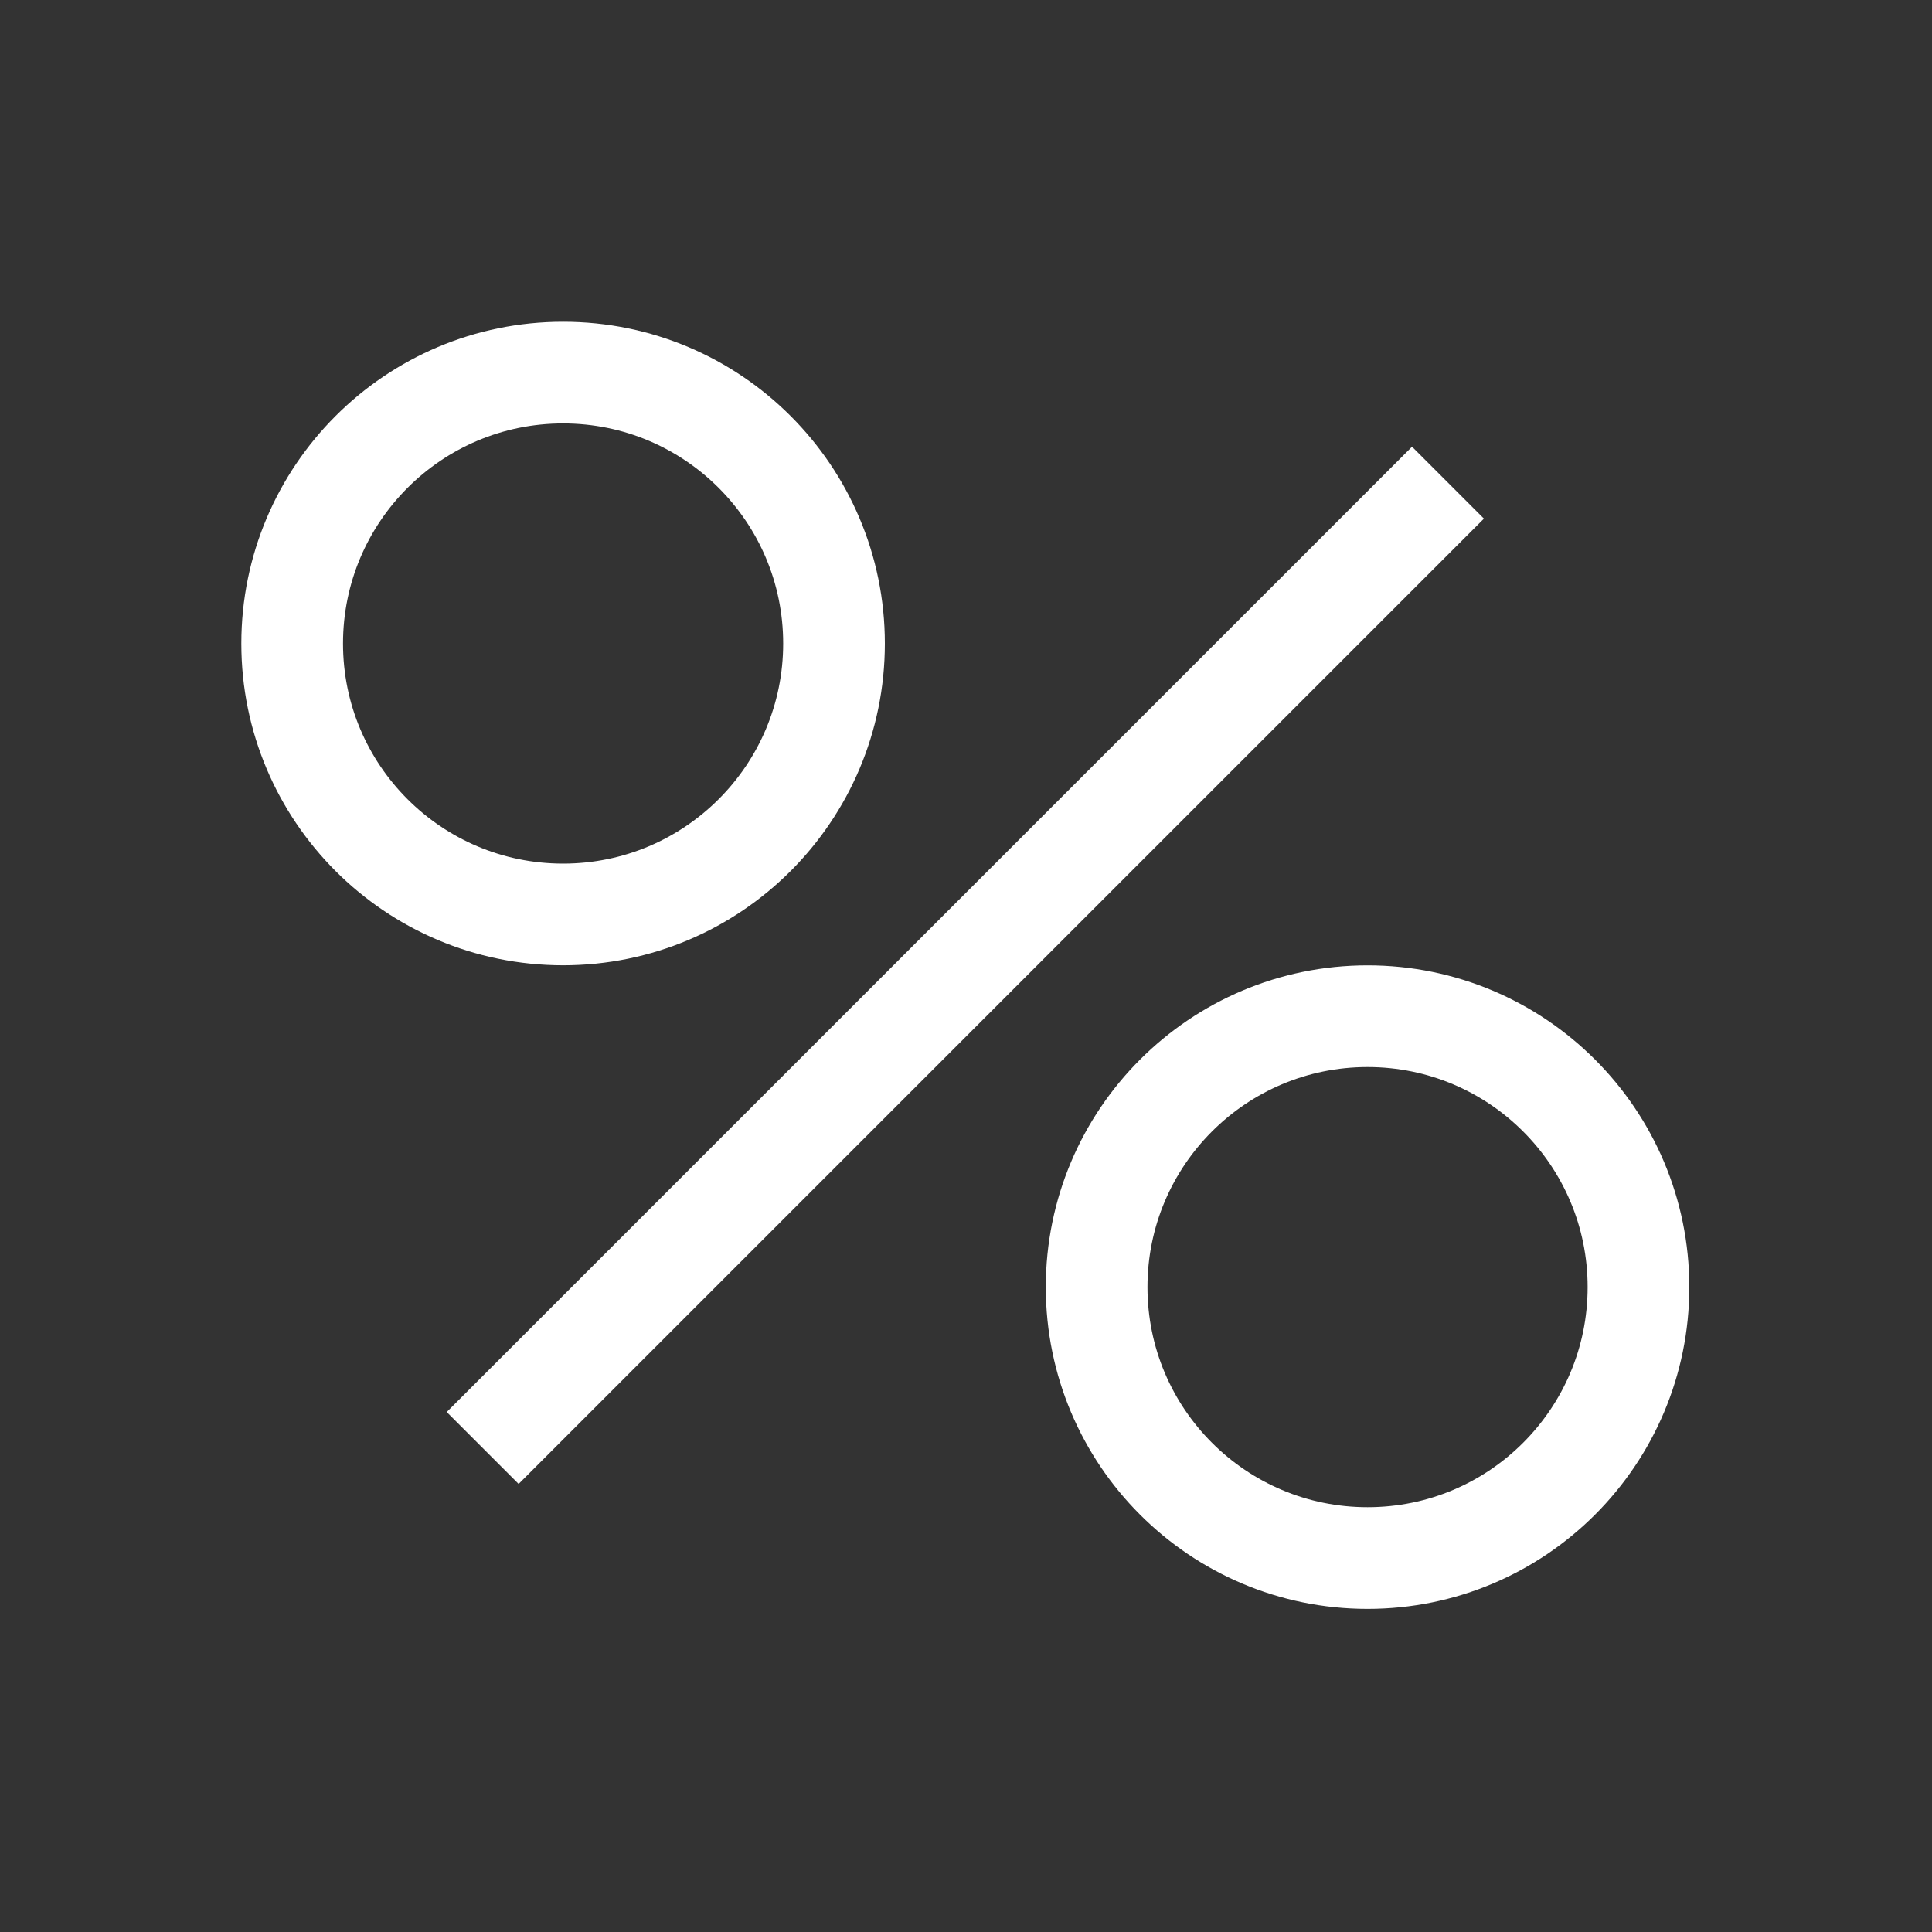 <svg width="57" height="57" viewBox="0 0 57 57" fill="none" xmlns="http://www.w3.org/2000/svg">
<rect x="0" y="0" width="57" height="57" fill="#333333" stroke="none"/>
<path d="M42.72 14.24L14.24 42.72" stroke="white" stroke-width="3"/>
<circle cx="16.613" cy="18.986" r="7.993" stroke="white" stroke-width="3"/>
<circle cx="40.347" cy="37.974" r="7.993" stroke="white" stroke-width="3"/>
</svg>
